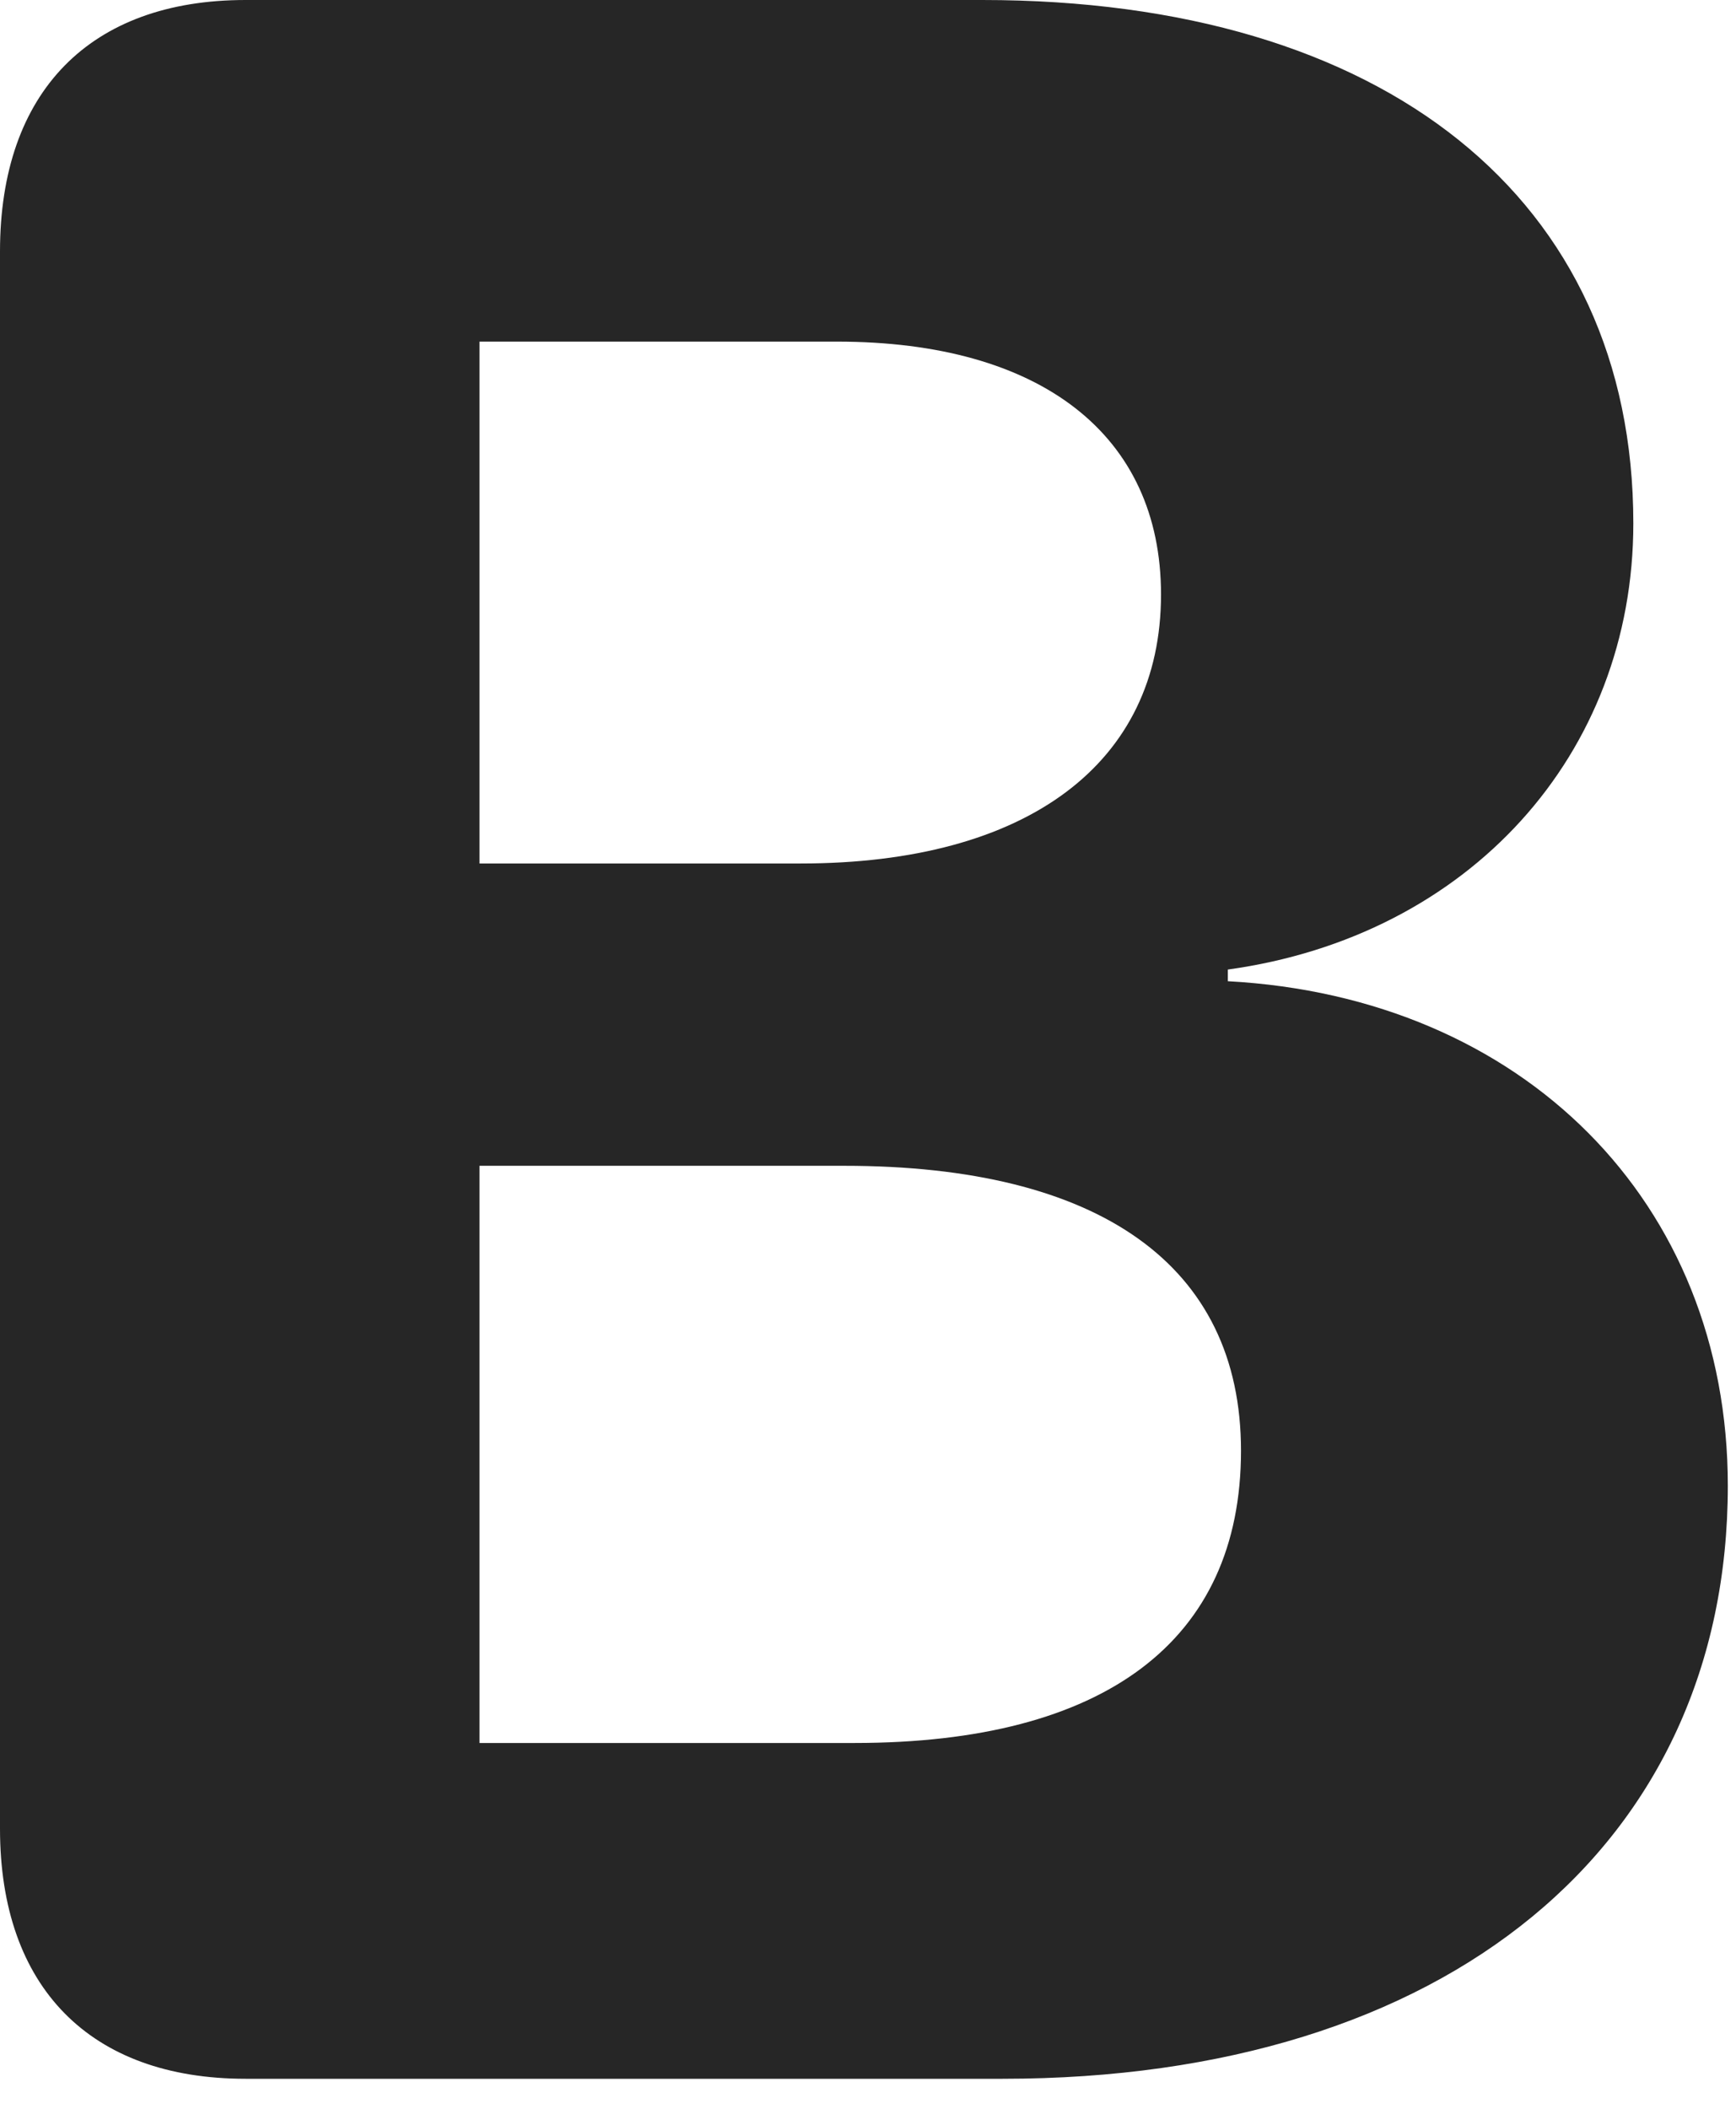 <svg width="14" height="17" viewBox="0 0 14 17" fill="none" xmlns="http://www.w3.org/2000/svg">
<path d="M1.98 16.758H8.086C11.672 16.758 13.934 14.871 13.934 11.977C13.934 9.691 12.281 8.039 9.902 7.91V7.816C11.848 7.547 13.172 6.082 13.172 4.219C13.172 1.605 11.168 0 7.922 0H1.98C0.727 0 0 0.738 0 2.027V14.742C0 16.02 0.727 16.758 1.98 16.758ZM3.867 14.051V9.398H6.809C8.859 9.398 10.008 10.195 10.008 11.695C10.008 13.23 8.906 14.051 6.891 14.051H3.867ZM3.867 6.961V2.754H6.75C8.391 2.754 9.363 3.504 9.363 4.793C9.363 6.152 8.285 6.961 6.457 6.961H3.867Z" fill="black" fill-opacity="0.85"/>
</svg>
